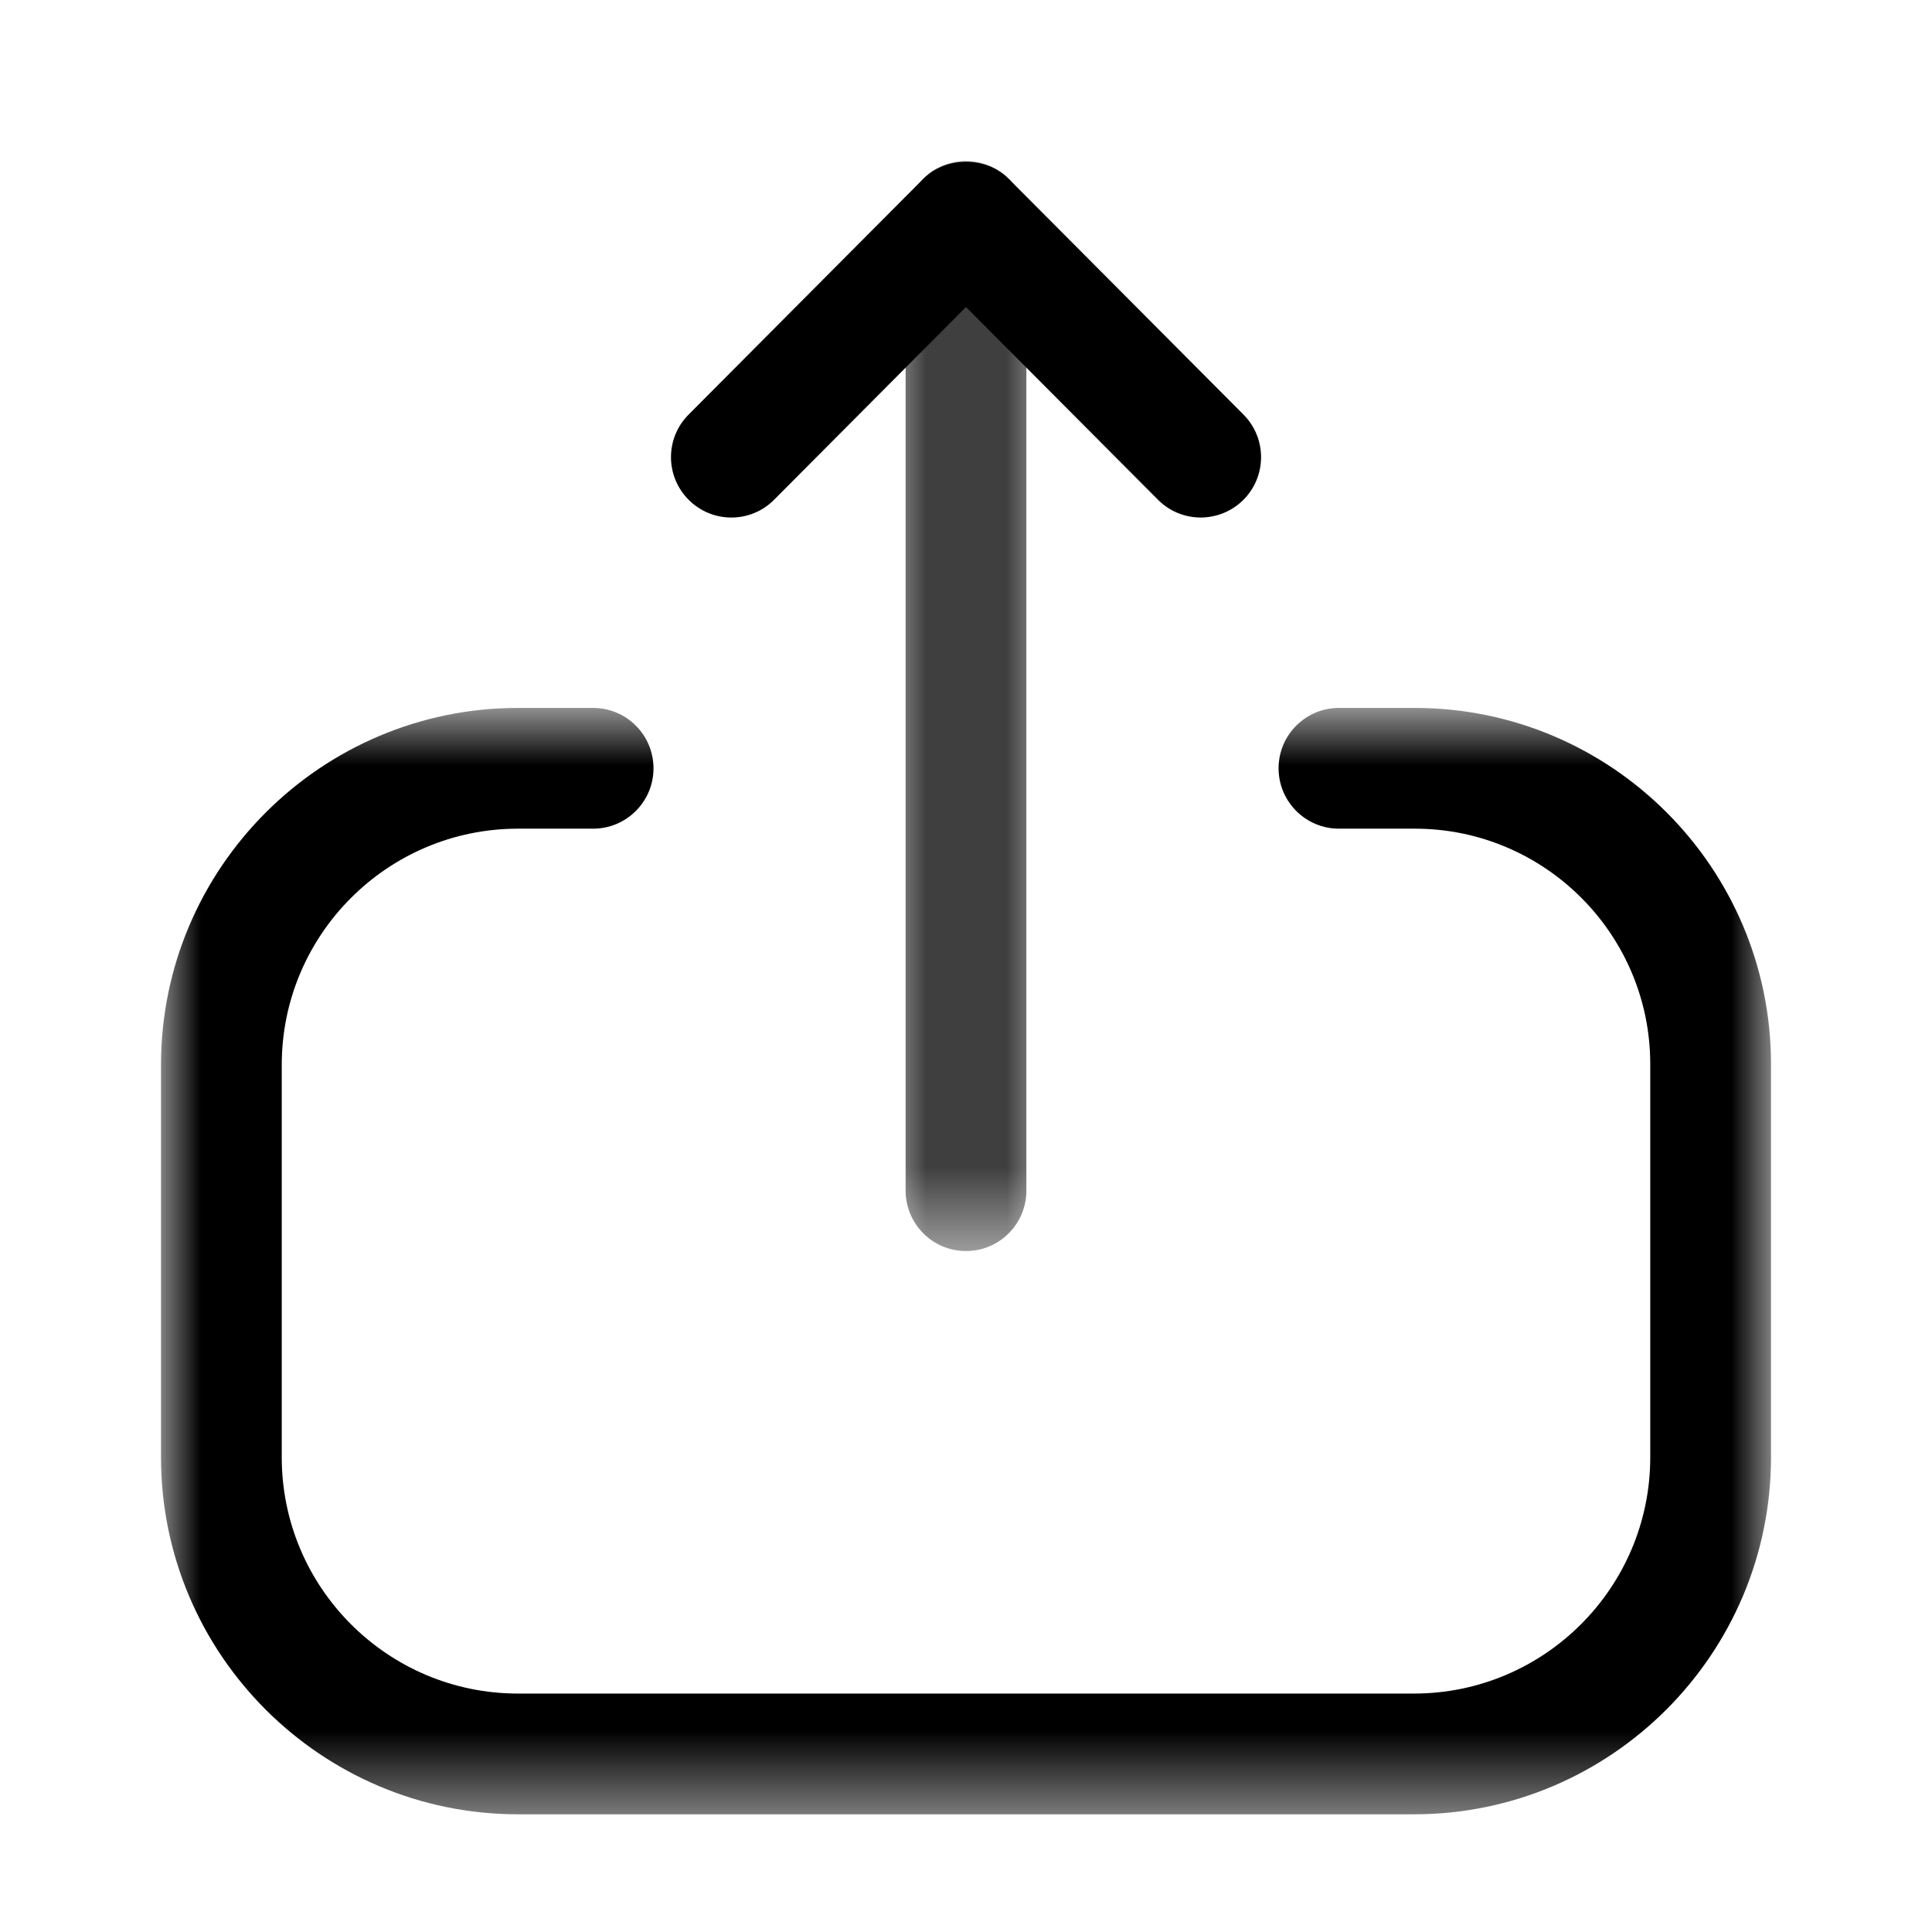 <svg width="24" height="24" viewBox="0 0 24 24" fill="none" xmlns="http://www.w3.org/2000/svg">
<mask id="mask0_19_631" style="mask-type:luminance" maskUnits="userSpaceOnUse" x="2" y="8" width="20" height="15">
<path fill-rule="evenodd" clip-rule="evenodd" d="M2 8.794H22V22.538H2V8.794Z" fill="white"/>
</mask>
<g mask="url(#mask0_19_631)">
<path fill-rule="evenodd" clip-rule="evenodd" d="M17.565 22.538H6.435C3.99 22.538 2 20.549 2 18.103V13.228C2 10.783 3.99 8.794 6.435 8.794H7.368C7.782 8.794 8.118 9.13 8.118 9.544C8.118 9.958 7.782 10.294 7.368 10.294H6.435C4.816 10.294 3.5 11.61 3.5 13.228V18.103C3.5 19.722 4.816 21.038 6.435 21.038H17.565C19.183 21.038 20.5 19.722 20.5 18.103V13.219C20.5 11.606 19.188 10.294 17.576 10.294H16.633C16.219 10.294 15.883 9.958 15.883 9.544C15.883 9.13 16.219 8.794 16.633 8.794H17.576C20.015 8.794 22 10.779 22 13.219V18.103C22 20.549 20.01 22.538 17.565 22.538Z" fill="black"/>
</g>
<mask id="mask1_19_631" style="mask-type:luminance" maskUnits="userSpaceOnUse" x="11" y="2" width="2" height="14">
<path fill-rule="evenodd" clip-rule="evenodd" d="M11.25 2H12.75V15.541H11.25V2Z" fill="white"/>
</mask>
<g mask="url(#mask1_19_631)">
<path fill-rule="evenodd" clip-rule="evenodd" d="M12 15.541C11.586 15.541 11.25 15.205 11.25 14.791V2.75C11.25 2.336 11.586 2 12 2C12.414 2 12.75 2.336 12.75 2.75V14.791C12.75 15.205 12.414 15.541 12 15.541Z" fill="black"/>
</g>
<path fill-rule="evenodd" clip-rule="evenodd" d="M9.085 6.429C8.894 6.429 8.702 6.356 8.556 6.21C8.263 5.918 8.261 5.444 8.554 5.15L11.469 2.222C11.75 1.939 12.25 1.939 12.531 2.222L15.447 5.15C15.739 5.444 15.738 5.918 15.445 6.21C15.151 6.502 14.677 6.502 14.385 6.208L12 3.814L9.616 6.208C9.47 6.356 9.277 6.429 9.085 6.429Z" fill="black"/>
</svg>
